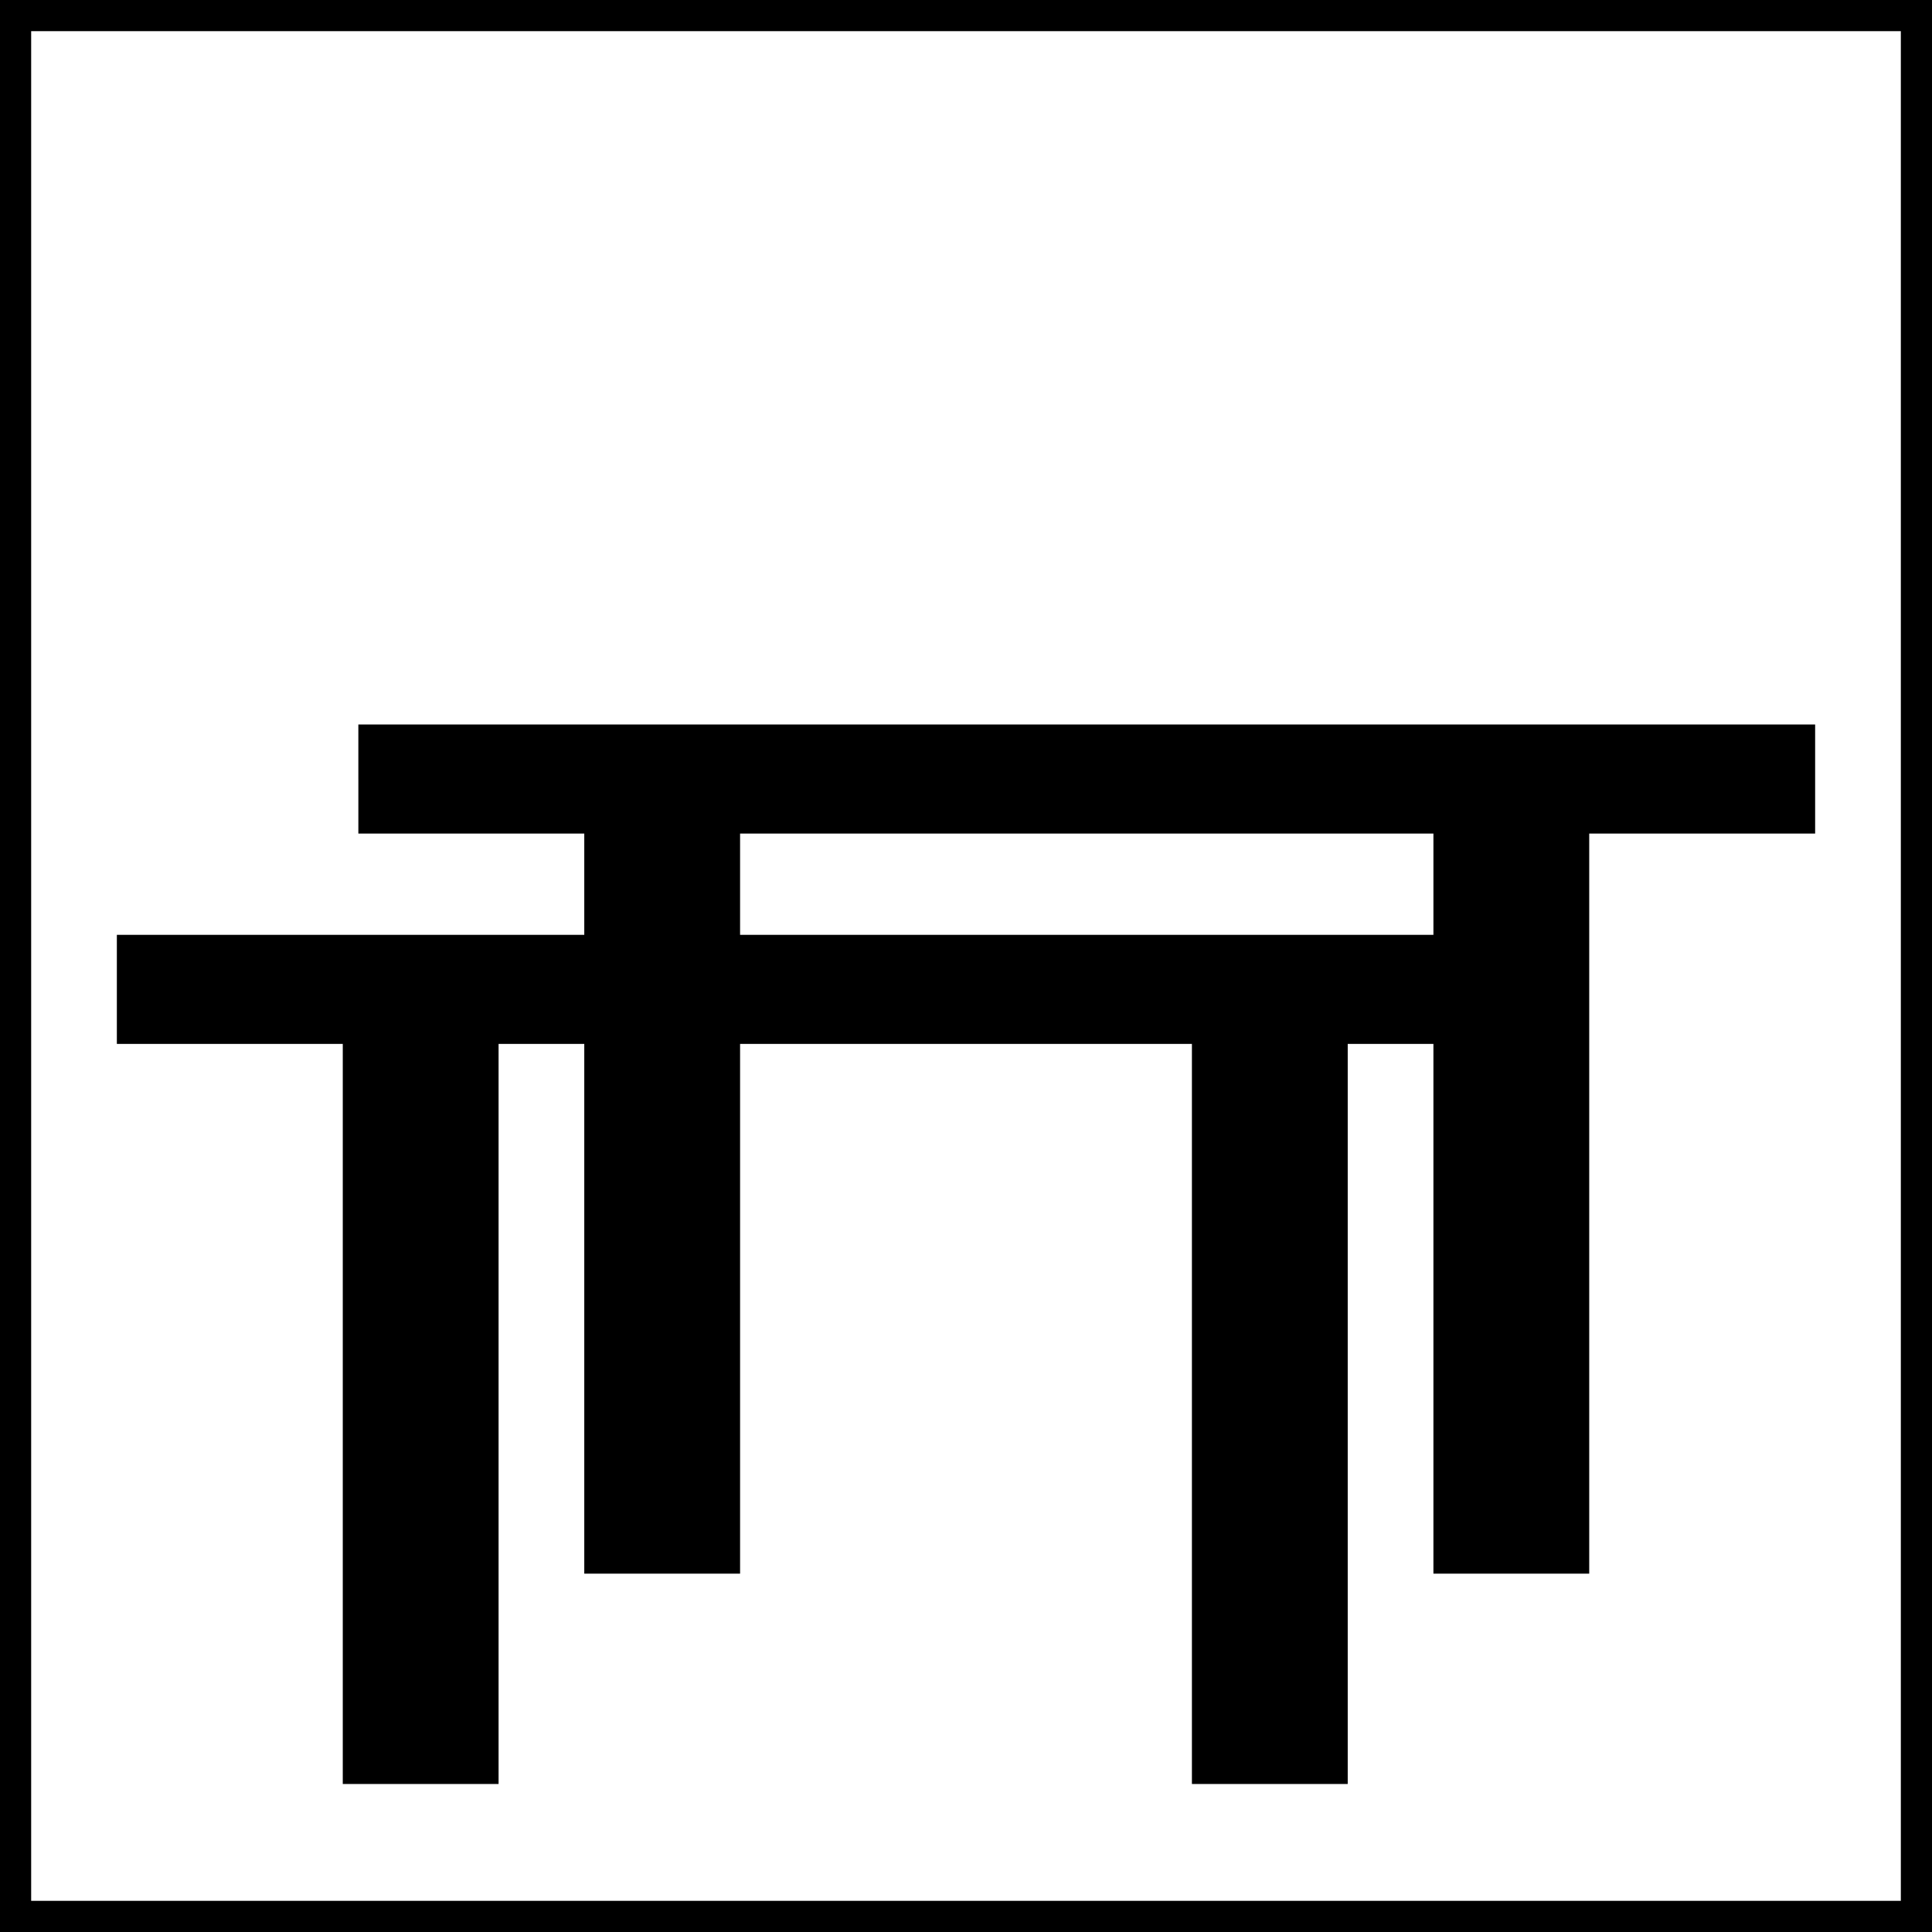 <?xml version="1.0" standalone="no"?>
<!DOCTYPE svg PUBLIC "-//W3C//DTD SVG 20010904//EN"
        "http://www.w3.org/TR/2001/REC-SVG-20010904/DTD/svg10.dtd">
<svg version="1.0" xmlns="http://www.w3.org/2000/svg"
     width="248pt" height="248pt" viewBox="0 0 248 248"
     preserveAspectRatio="xMidYMid meet">
    <g transform="translate(0,248) scale(0.1,-0.1)"
       fill="#000000" stroke="none">
        <path d="M0 1240 l0 -1240 1240 0 1240 0 0 1240 0 1240 -1240 0 -1240 0 0
-1240z m2440 0 l0 -1200 -1200 0 -1200 0 0 1200 0 1200 1200 0 1200 0 0 -1200z"/>
        <path d="M460 1480 l0 -70 145 0 145 0 0 -65 0 -65 -300 0 -300 0 0 -70 0 -70
145 0 145 0 0 -475 0 -475 100 0 100 0 0 475 0 475 55 0 55 0 0 -340 0 -340
100 0 100 0 0 340 0 340 290 0 290 0 0 -475 0 -475 100 0 100 0 0 475 0 475
55 0 55 0 0 -340 0 -340 100 0 100 0 0 475 0 475 145 0 145 0 0 70 0 70 -935
0 -935 0 0 -70z m1380 -135 l0 -65 -445 0 -445 0 0 65 0 65 445 0 445 0 0 -65z"/>
    </g>
</svg>
